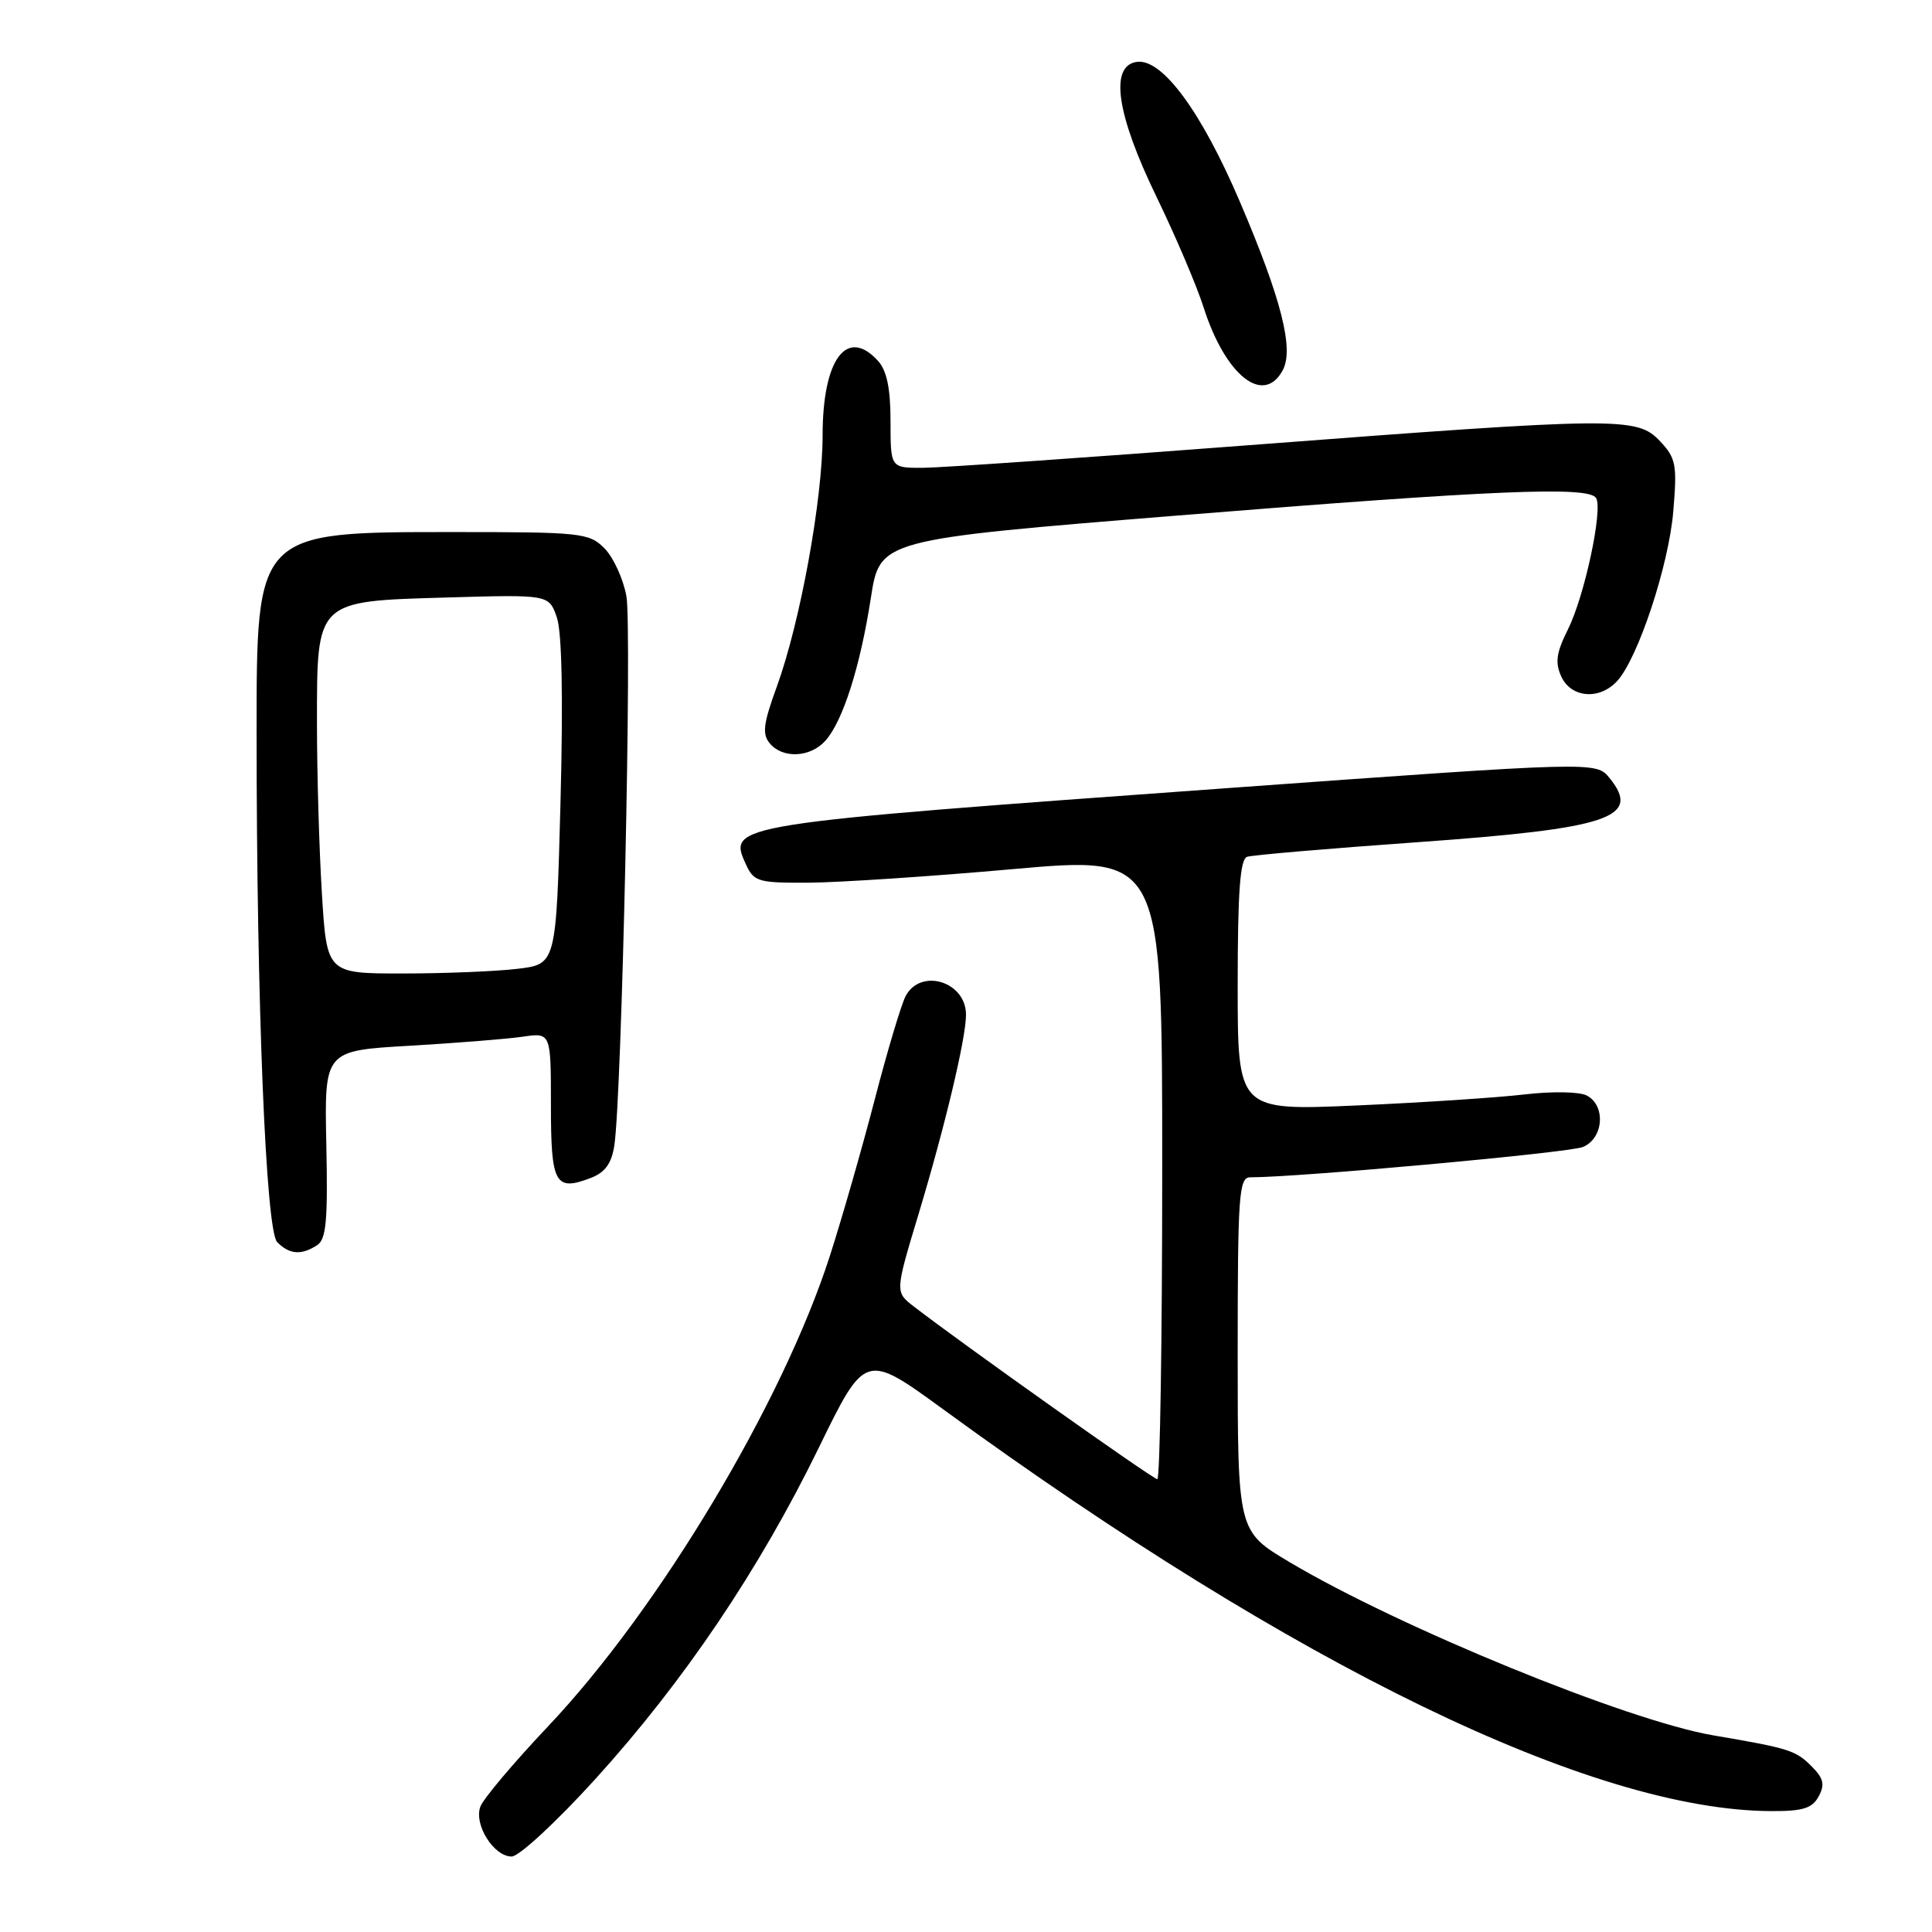 <?xml version="1.0" encoding="UTF-8" standalone="no"?>
<!DOCTYPE svg PUBLIC "-//W3C//DTD SVG 1.1//EN" "http://www.w3.org/Graphics/SVG/1.1/DTD/svg11.dtd" >
<svg xmlns="http://www.w3.org/2000/svg" xmlns:xlink="http://www.w3.org/1999/xlink" version="1.1" viewBox="0 0 256 256">
 <g >
 <path fill="currentColor"
d=" M 78.87 235.75 C 90.61 222.81 100.58 208.04 108.48 191.86 C 114.65 179.21 114.65 179.21 125.07 186.81 C 171.70 220.81 211.08 239.90 234.71 239.98 C 238.90 240.00 240.14 239.61 240.99 238.02 C 241.83 236.46 241.63 235.63 240.05 234.05 C 237.92 231.92 237.09 231.66 227.00 229.94 C 215.68 228.01 185.46 215.66 170.89 207.00 C 164.00 202.91 164.00 202.91 164.00 179.46 C 164.00 158.29 164.16 156.00 165.66 156.00 C 172.15 156.00 207.94 152.74 209.75 151.98 C 212.49 150.84 212.81 146.49 210.25 145.16 C 209.27 144.65 205.65 144.59 202.00 145.02 C 198.43 145.44 188.41 146.10 179.75 146.48 C 164.00 147.17 164.00 147.17 164.00 130.56 C 164.00 118.15 164.32 113.83 165.25 113.53 C 165.94 113.30 176.08 112.43 187.78 111.60 C 213.27 109.78 217.54 108.36 213.28 103.10 C 211.50 100.90 211.50 100.90 162.50 104.44 C 96.75 109.19 96.42 109.24 98.81 114.47 C 99.89 116.84 100.40 117.00 107.23 116.96 C 111.23 116.93 123.39 116.13 134.25 115.16 C 154.00 113.41 154.00 113.41 154.00 154.71 C 154.00 177.42 153.71 196.00 153.35 196.00 C 152.77 196.00 127.40 178.00 121.05 173.09 C 118.60 171.19 118.60 171.19 121.72 160.85 C 125.22 149.24 128.01 137.53 128.00 134.45 C 128.00 130.07 122.02 128.22 120.01 131.97 C 119.43 133.06 117.59 139.21 115.92 145.64 C 114.25 152.07 111.57 161.42 109.96 166.42 C 103.69 185.89 87.32 213.21 72.63 228.74 C 68.07 233.56 64.03 238.35 63.65 239.39 C 62.77 241.78 65.43 246.00 67.80 246.00 C 68.77 246.00 73.75 241.39 78.87 235.75 Z  M 42.00 165.01 C 43.23 164.23 43.45 161.79 43.24 151.64 C 42.98 139.22 42.98 139.22 54.24 138.57 C 60.43 138.21 67.19 137.67 69.25 137.37 C 73.00 136.82 73.00 136.82 73.00 146.44 C 73.00 156.90 73.54 157.89 78.27 156.09 C 80.17 155.36 81.03 154.18 81.40 151.80 C 82.39 145.38 83.76 83.13 83.00 78.99 C 82.58 76.68 81.26 73.82 80.08 72.64 C 78.05 70.61 77.00 70.50 60.12 70.50 C 33.88 70.50 34.00 70.38 34.00 97.24 C 34.00 132.92 35.22 163.08 36.73 164.59 C 38.37 166.23 39.90 166.35 42.00 165.01 Z  M 109.35 98.17 C 111.67 95.61 113.98 88.36 115.39 79.25 C 116.58 71.50 116.58 71.50 156.04 68.31 C 198.04 64.92 210.51 64.40 211.49 65.99 C 212.42 67.50 209.96 79.00 207.76 83.40 C 206.22 86.48 206.03 87.78 206.88 89.65 C 208.19 92.50 211.98 92.79 214.31 90.21 C 217.07 87.15 221.13 74.88 221.72 67.74 C 222.24 61.58 222.08 60.71 219.97 58.47 C 216.92 55.22 214.64 55.24 165.50 58.99 C 144.05 60.63 124.59 61.98 122.25 61.99 C 118.00 62.00 118.00 62.00 118.00 55.83 C 118.00 51.49 117.51 49.11 116.35 47.83 C 112.22 43.27 109.00 47.58 109.00 57.69 C 109.00 66.19 106.03 82.47 102.93 90.99 C 101.15 95.86 100.97 97.26 101.99 98.49 C 103.70 100.55 107.34 100.39 109.35 98.17 Z  M 169.98 49.04 C 171.47 46.24 169.79 39.61 164.31 26.78 C 159.19 14.78 153.99 7.72 150.63 8.20 C 147.00 8.71 147.93 15.13 153.23 26.05 C 155.75 31.25 158.56 37.84 159.47 40.69 C 162.36 49.77 167.43 53.80 169.98 49.04 Z  M 42.65 118.34 C 42.29 112.48 42.00 102.41 42.00 95.96 C 42.00 79.44 41.75 79.68 59.25 79.17 C 72.73 78.78 72.73 78.78 73.78 81.79 C 74.46 83.75 74.63 92.37 74.27 106.28 C 73.70 127.76 73.70 127.76 68.60 128.37 C 65.80 128.71 58.96 128.99 53.40 128.99 C 43.30 129.00 43.30 129.00 42.65 118.34 Z "/>
</g>
</svg>